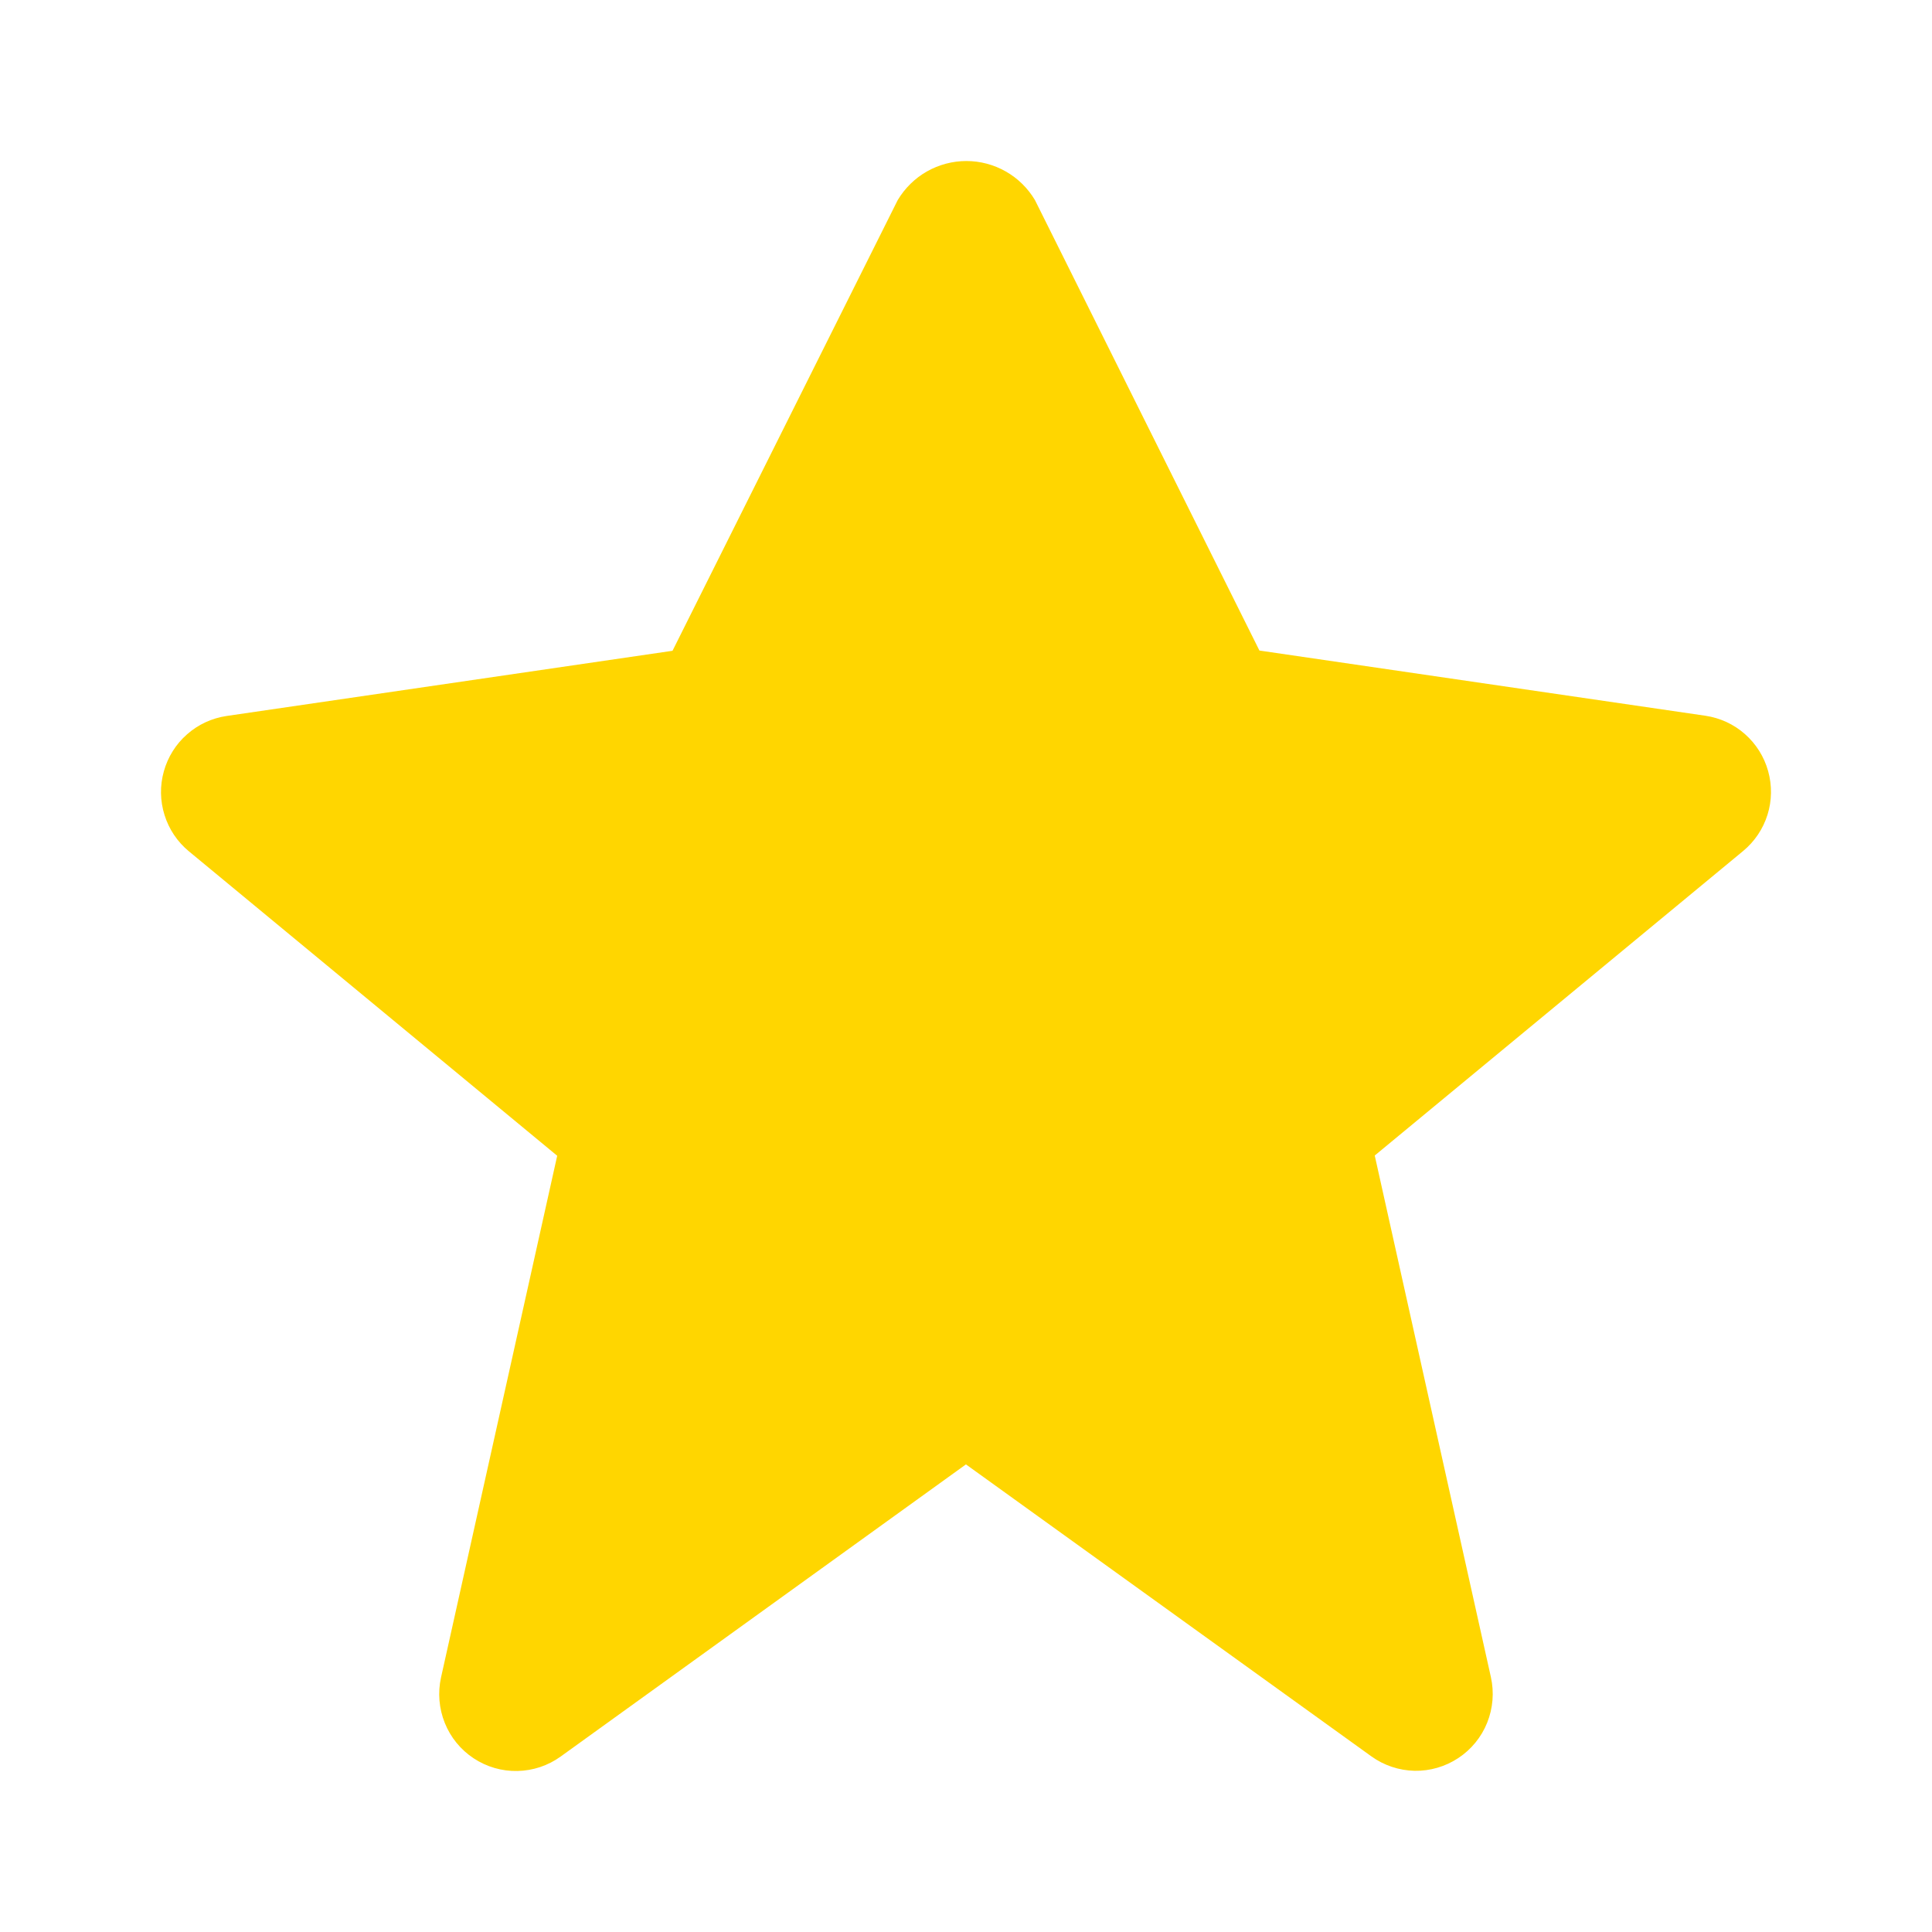 <svg width="32" height="32" viewBox="0 0 32 32" fill="none" xmlns="http://www.w3.org/2000/svg">
<g id="stars/filled">
<path id="Vector" d="M2.714 12.775C2.647 13.012 2.651 13.264 2.725 13.499C2.798 13.734 2.938 13.943 3.128 14.1L9.229 19.143L7.305 27.783C7.249 28.035 7.271 28.298 7.367 28.537C7.463 28.777 7.63 28.981 7.845 29.123C8.06 29.265 8.313 29.339 8.57 29.333C8.827 29.328 9.077 29.245 9.286 29.094L15.999 24.255L22.713 29.09C22.922 29.241 23.172 29.324 23.429 29.33C23.686 29.335 23.939 29.261 24.154 29.119C24.369 28.977 24.536 28.773 24.632 28.534C24.728 28.294 24.75 28.031 24.694 27.779L22.77 19.139L28.871 14.096C29.061 13.939 29.201 13.731 29.275 13.496C29.349 13.261 29.352 13.009 29.286 12.772C29.22 12.535 29.087 12.322 28.902 12.159C28.718 11.996 28.49 11.891 28.247 11.855L20.86 10.775L17.142 3.314C17.025 3.117 16.858 2.953 16.659 2.84C16.46 2.727 16.235 2.667 16.006 2.667C15.777 2.667 15.552 2.727 15.352 2.84C15.153 2.953 14.987 3.117 14.869 3.314L11.139 10.779L3.752 11.859C3.509 11.895 3.282 12 3.098 12.163C2.913 12.325 2.78 12.538 2.714 12.775Z" fill="#FFD600"/>
</g>
</svg>
